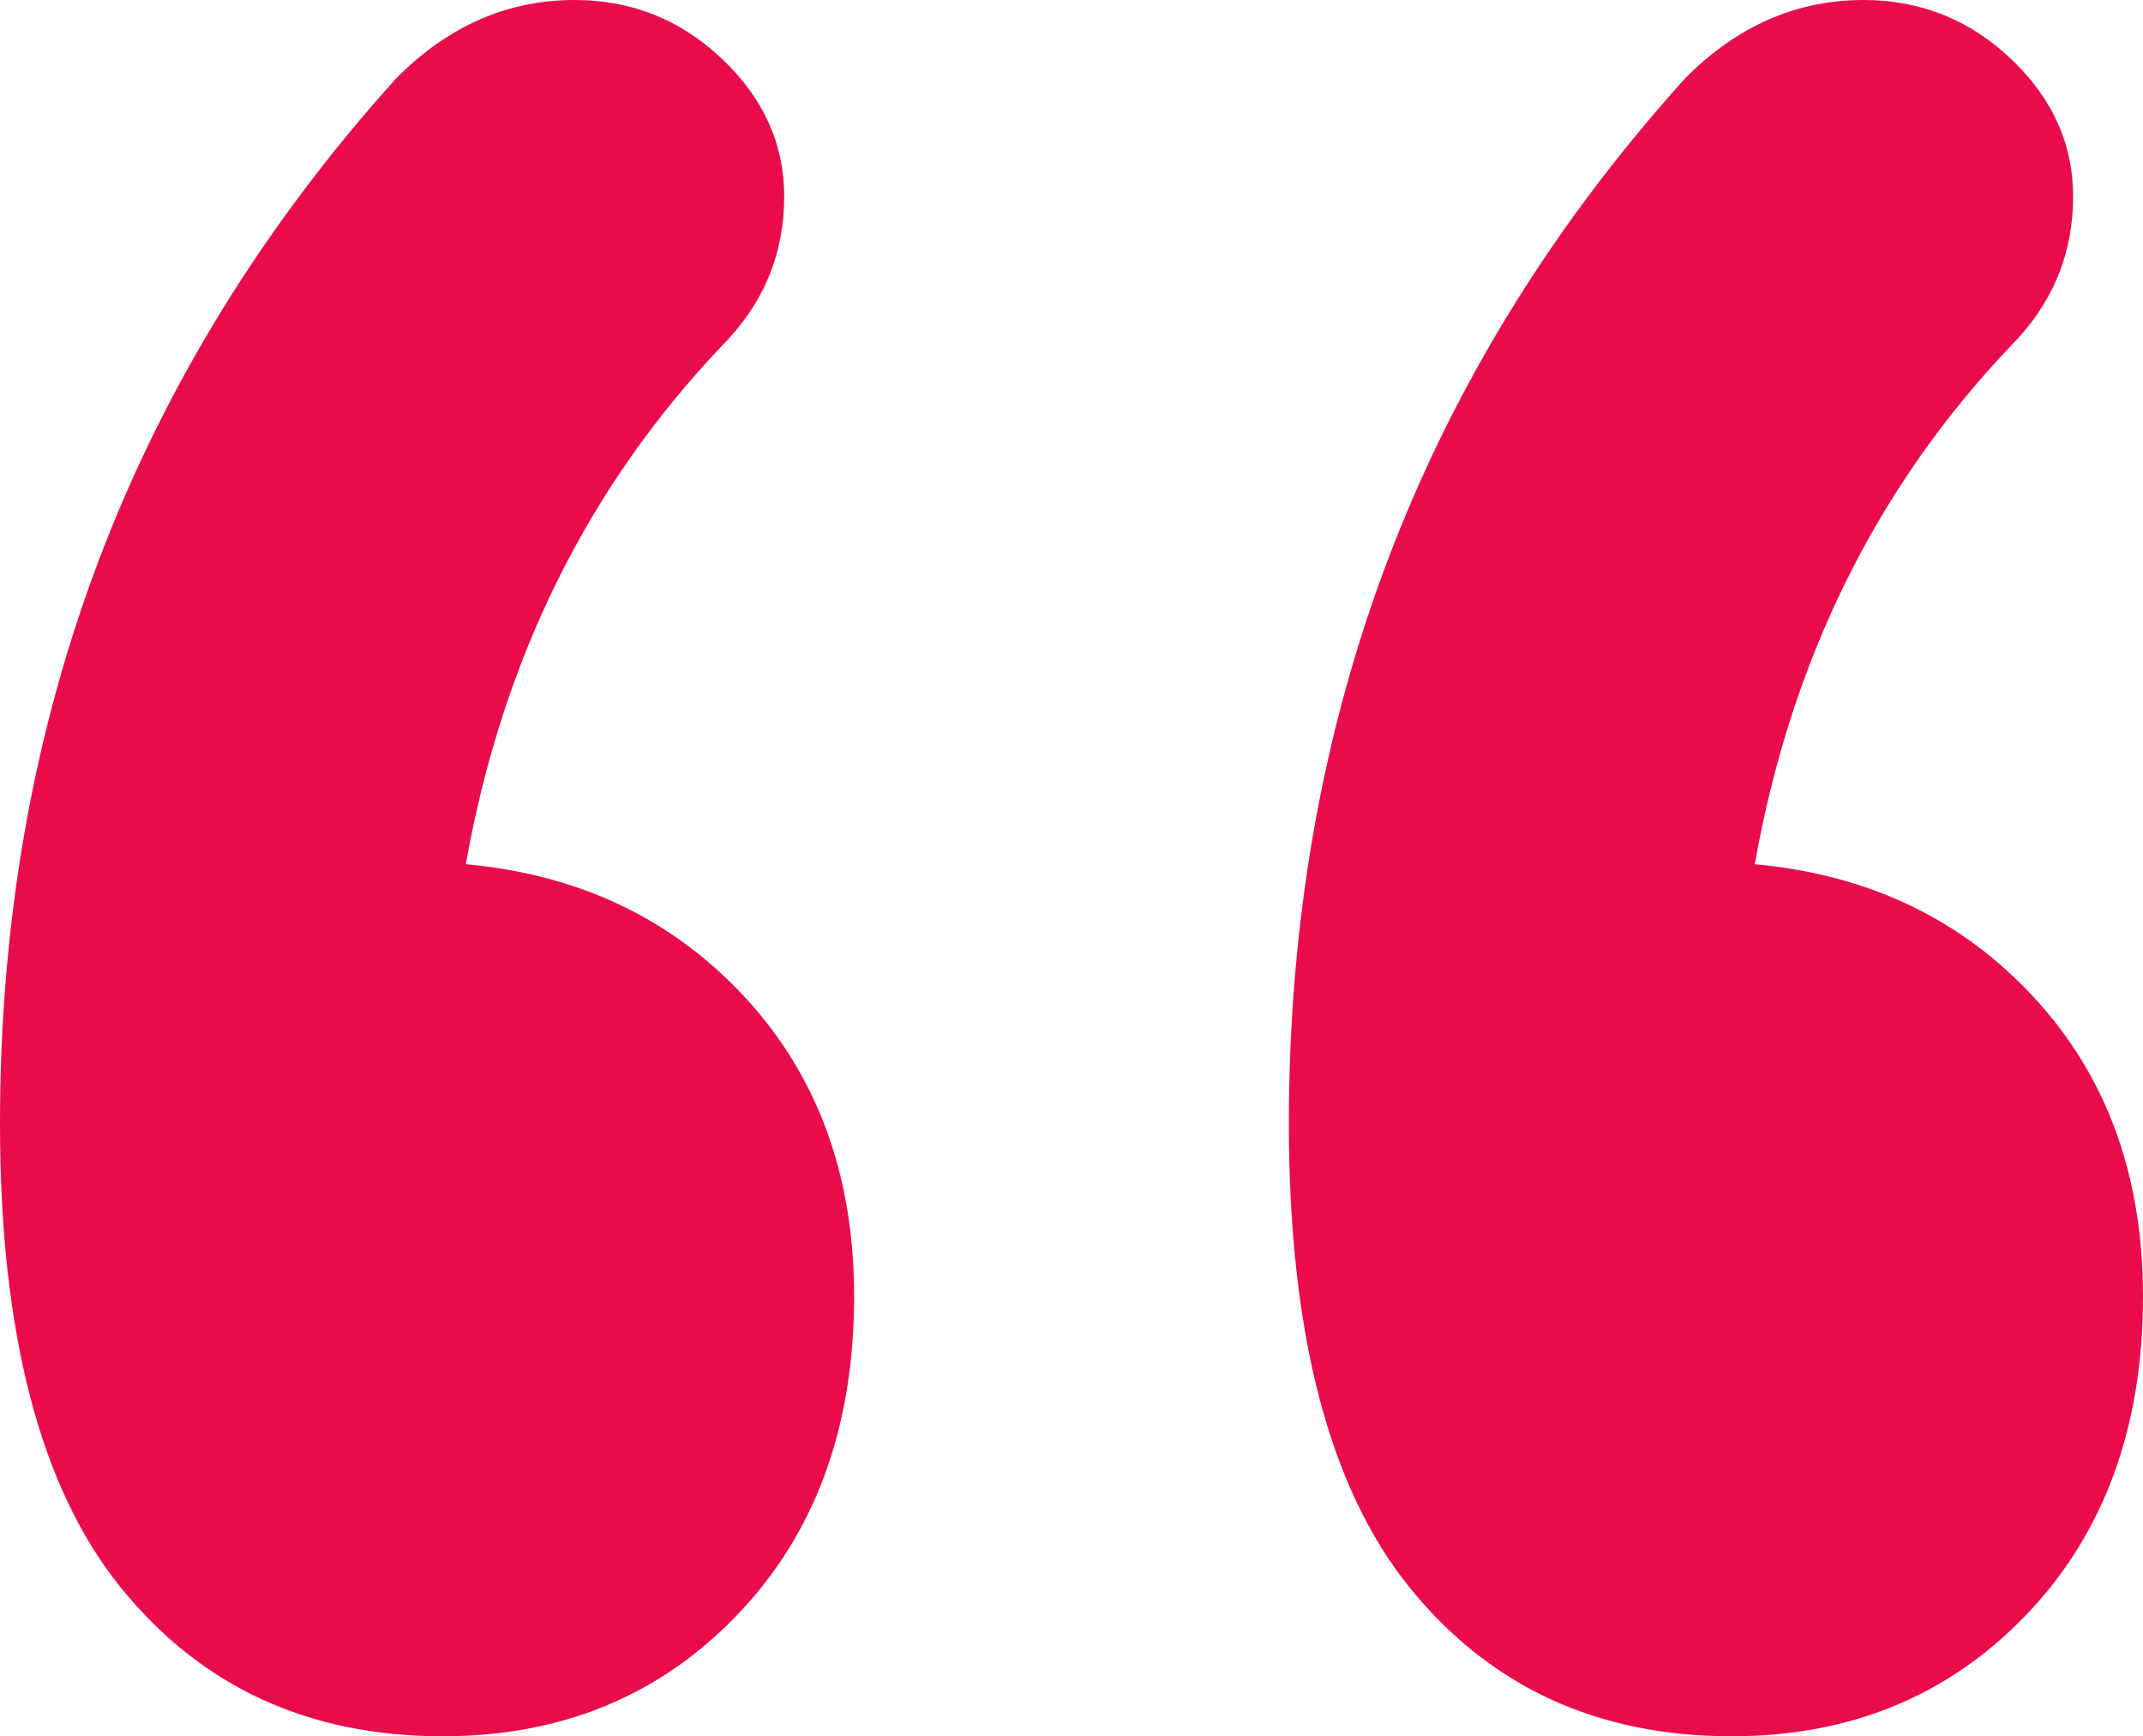 <svg xmlns="http://www.w3.org/2000/svg" width="79" height="64" viewBox="0 0 79 64">
    <path fill="#EA0B4B" fill-rule="evenodd" d="M17.174 31.855c4.198.386 7.633 2.027 10.304 4.923 2.672 2.896 4.008 6.564 4.008 11.005 0 4.826-1.432 8.736-4.294 11.728C24.33 62.504 20.704 64 16.315 64c-4.961 0-8.92-1.834-11.878-5.502C1.479 54.83 0 49.134 0 41.412 0 26.546 4.866 13.707 14.598 2.896 16.506.966 18.7 0 21.18 0c2.1 0 3.912.724 5.439 2.172 1.526 1.448 2.29 3.137 2.29 5.068 0 2.124-.764 3.958-2.29 5.502-4.962 5.213-8.11 11.584-9.446 19.113zm47.514 0c4.198.386 7.633 2.027 10.305 4.923C77.664 39.674 79 43.342 79 47.783c0 4.826-1.431 8.736-4.293 11.728C71.844 62.504 68.219 64 63.83 64c-4.962 0-8.921-1.834-11.879-5.502-2.958-3.668-4.437-9.364-4.437-17.086 0-14.866 4.866-27.705 14.598-38.516C64.021.966 66.215 0 68.696 0c2.099 0 3.911.724 5.438 2.172 1.527 1.448 2.29 3.137 2.29 5.068 0 2.124-.763 3.958-2.29 5.502-4.961 5.213-8.11 11.584-9.446 19.113z"/>
</svg>
